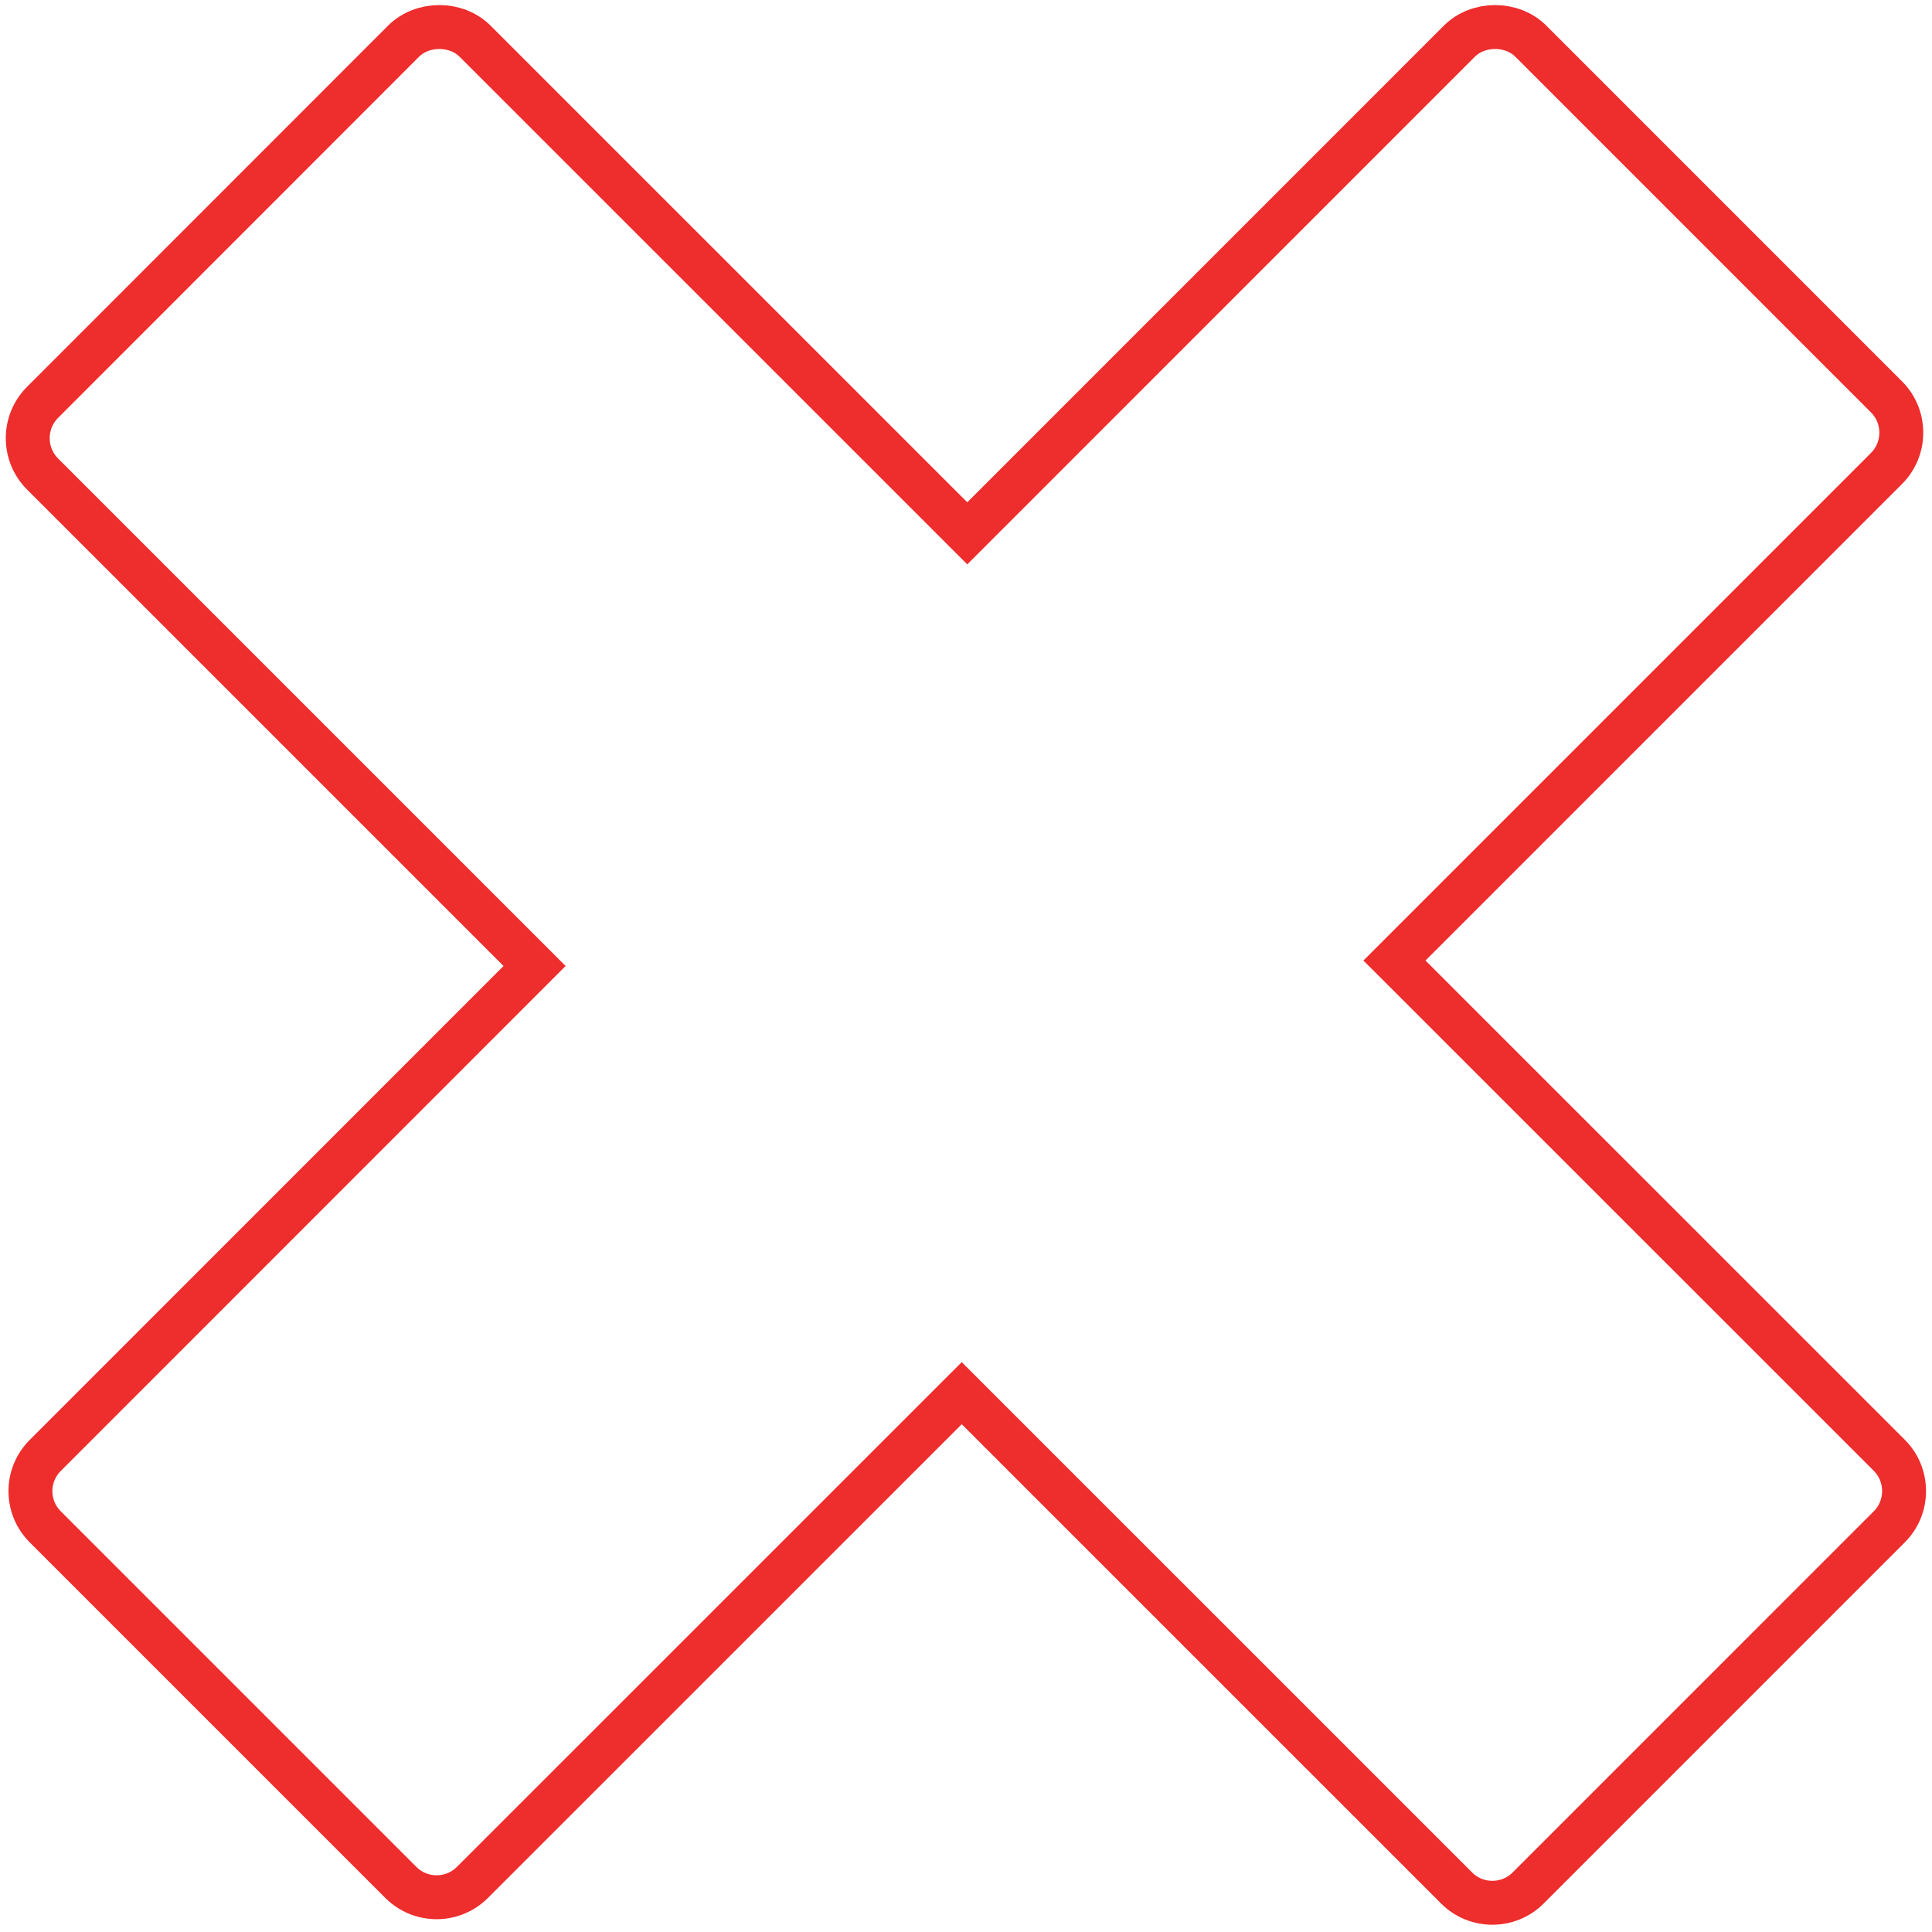 <?xml version="1.0" encoding="UTF-8" standalone="no"?>
<svg width="88px" height="88px" viewBox="0 0 88 88" version="1.1" xmlns="http://www.w3.org/2000/svg" xmlns:xlink="http://www.w3.org/1999/xlink">
    <!-- Generator: sketchtool 3.8.3 (29802) - http://www.bohemiancoding.com/sketch -->
    <title>7E477EEF-26B0-408A-9CFD-A3A95351C215</title>
    <desc>Created with sketchtool.</desc>
    <defs></defs>
    <g id="v1.4" stroke="none" stroke-width="1" fill="none" fill-rule="evenodd">
        <g id="Failure" transform="translate(-468, -246)">
            <g id="thin-0060_error_warning_danger_stop_delete_exit" transform="translate(467, 245)">
                <path d="M87.053,67.284 L64.516,44.751 L86.927,22.339 C87.826,21.44 87.827,19.975 86.927,19.077 L70.73,2.878 C69.866,2.015 68.335,2.015 67.47,2.878 L45.058,25.293 L22.642,2.878 C21.775,2.015 20.246,2.015 19.379,2.878 L2.937,19.328 C2.039,20.229 2.039,21.687 2.937,22.589 L25.349,45 L3.064,67.29 C2.16,68.189 2.16,69.649 3.064,70.548 L19.259,86.743 C20.159,87.642 21.616,87.642 22.517,86.743 L44.806,64.457 L67.346,86.995 C68.238,87.893 69.709,87.895 70.606,86.995 L87.053,70.546 C87.947,69.658 87.959,68.191 87.053,67.284 L87.053,67.284 Z" id="Shape" stroke="#EE2D2D" stroke-width="2"></path>
                <rect id="Rectangle-path" x="0" y="0" width="90" height="90"></rect>
            </g>
        </g>
    </g>
</svg>